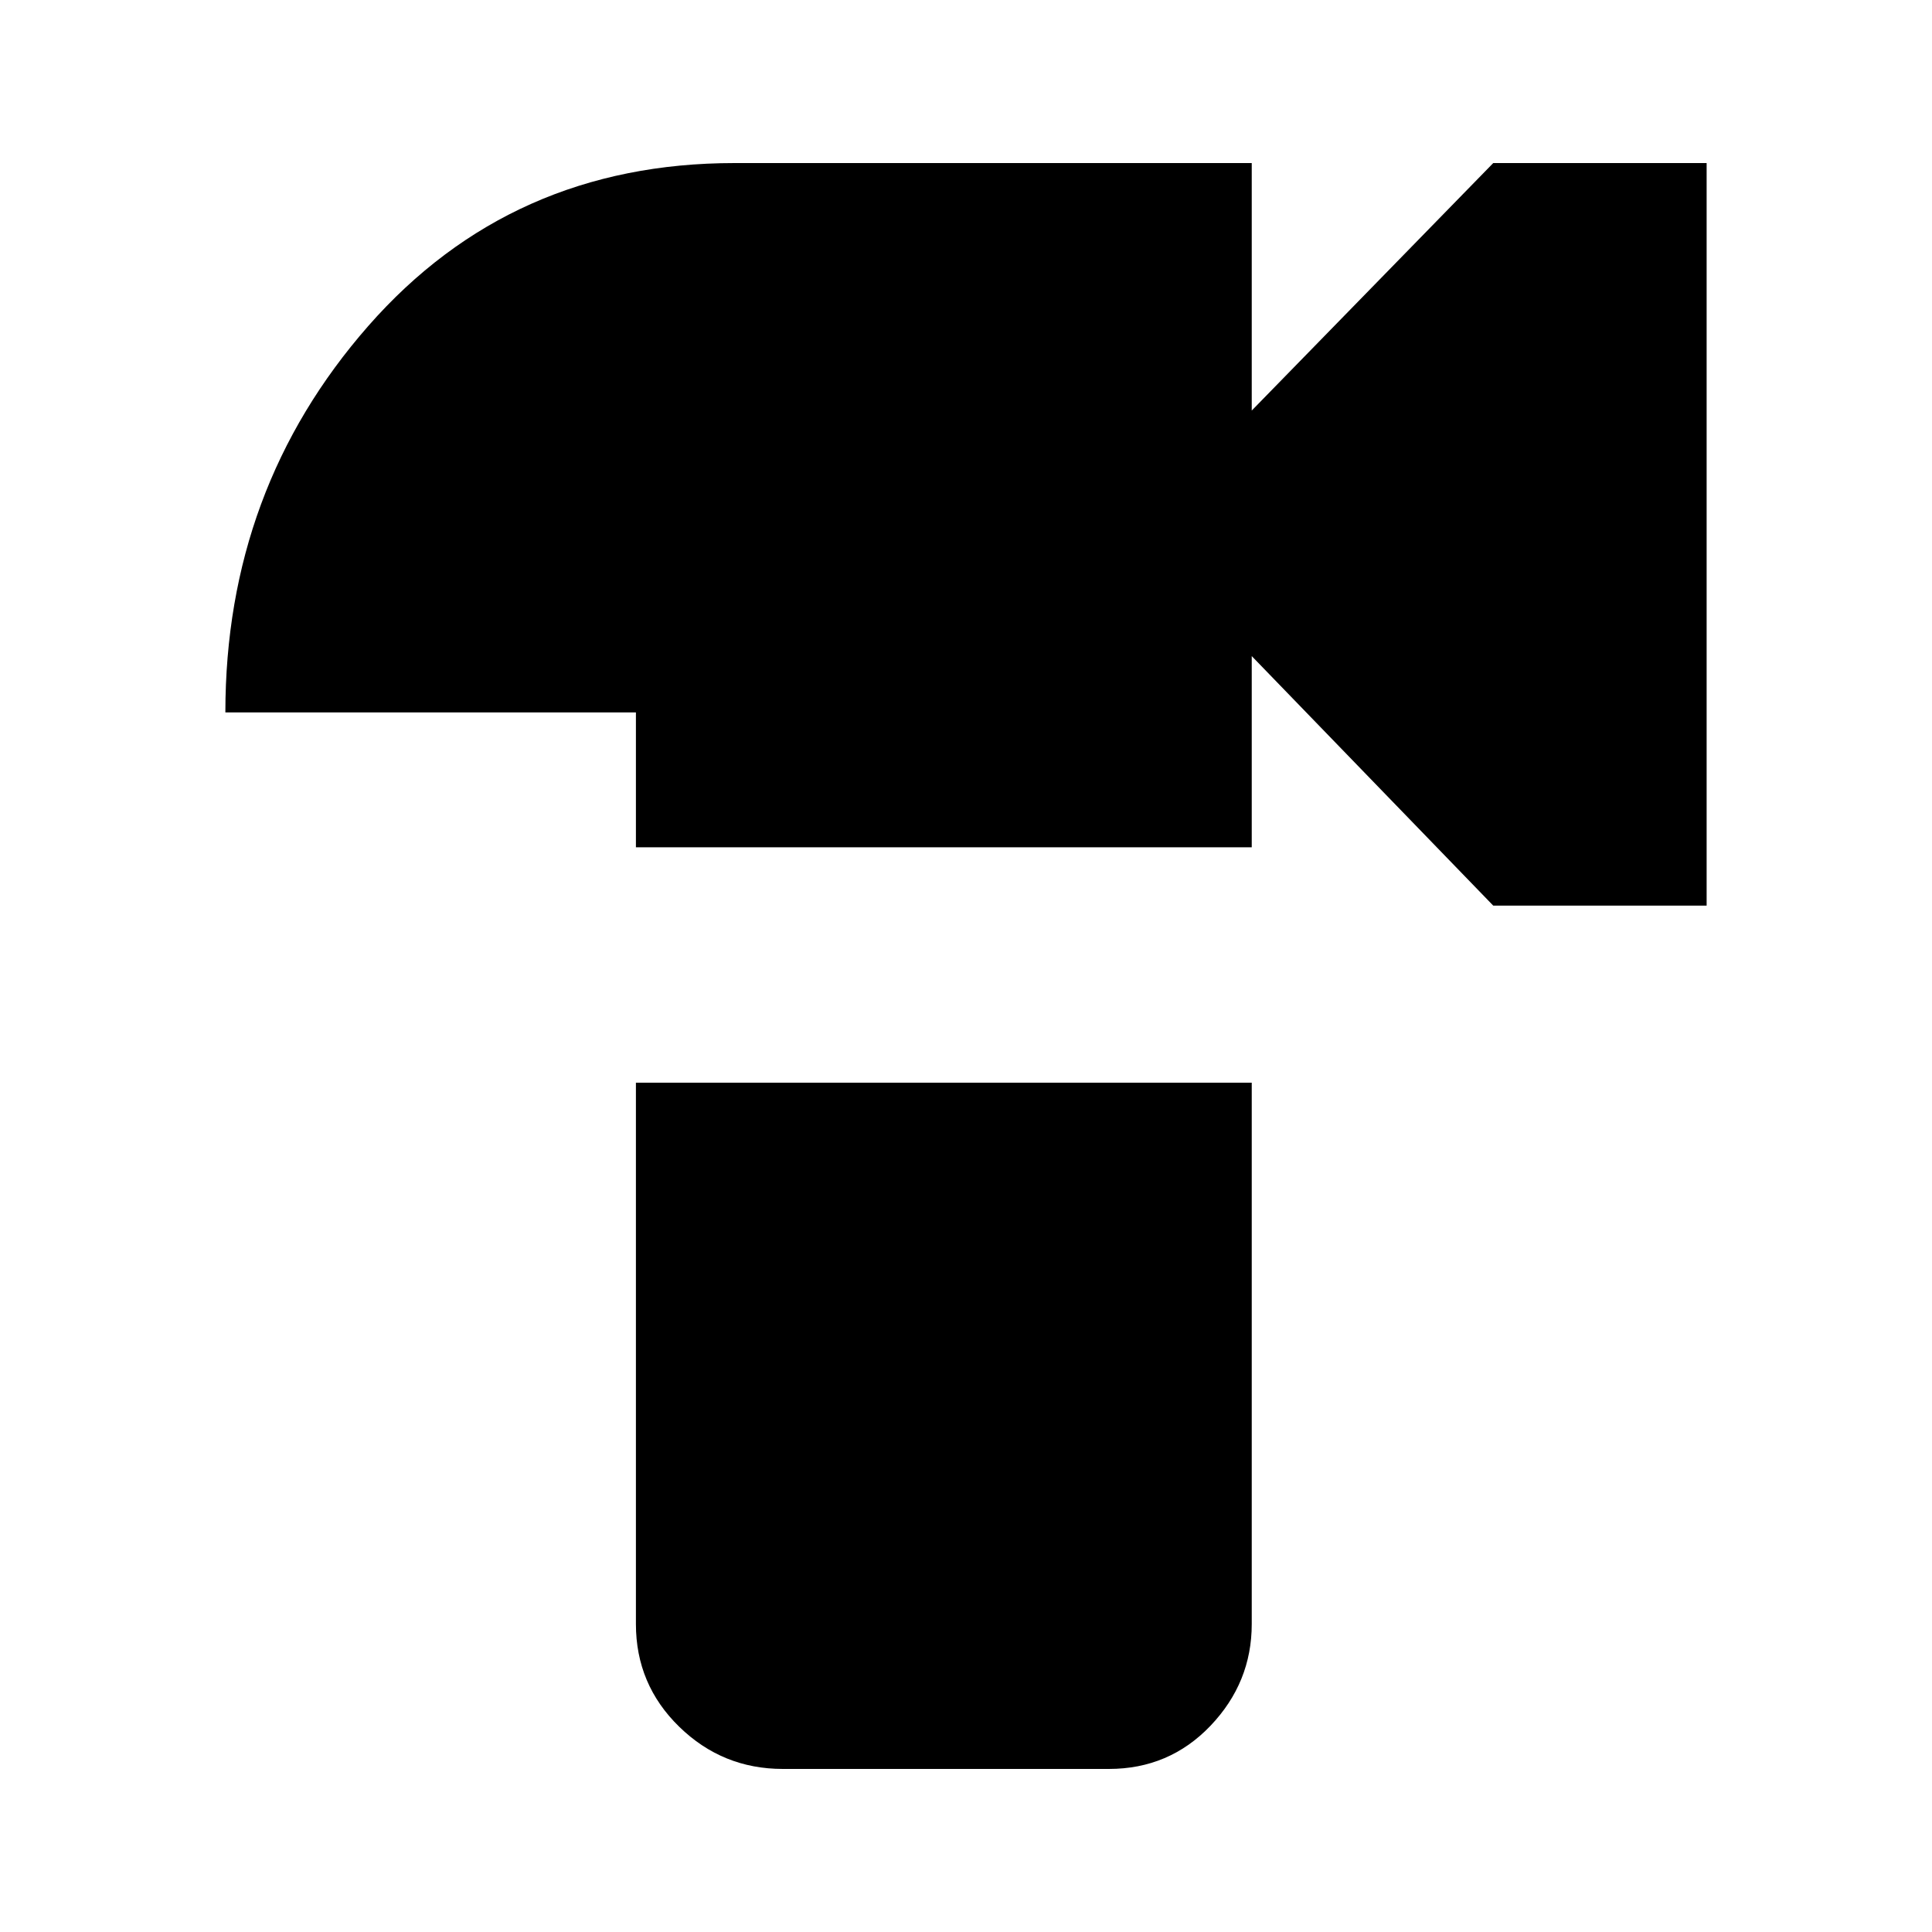 <svg xmlns="http://www.w3.org/2000/svg" height="20" width="20"><path d="M6.583 8.771V7.375H2.333Q2.333 5.062 3.812 3.375Q5.292 1.688 7.604 1.688H12.958V4.25L15.458 1.688H17.667V9.375H15.458L12.958 6.792V8.771ZM8.104 18.312Q7.479 18.312 7.031 17.875Q6.583 17.438 6.583 16.812V11.208H12.958V16.812Q12.958 17.417 12.531 17.865Q12.104 18.312 11.479 18.312Z"/></svg>